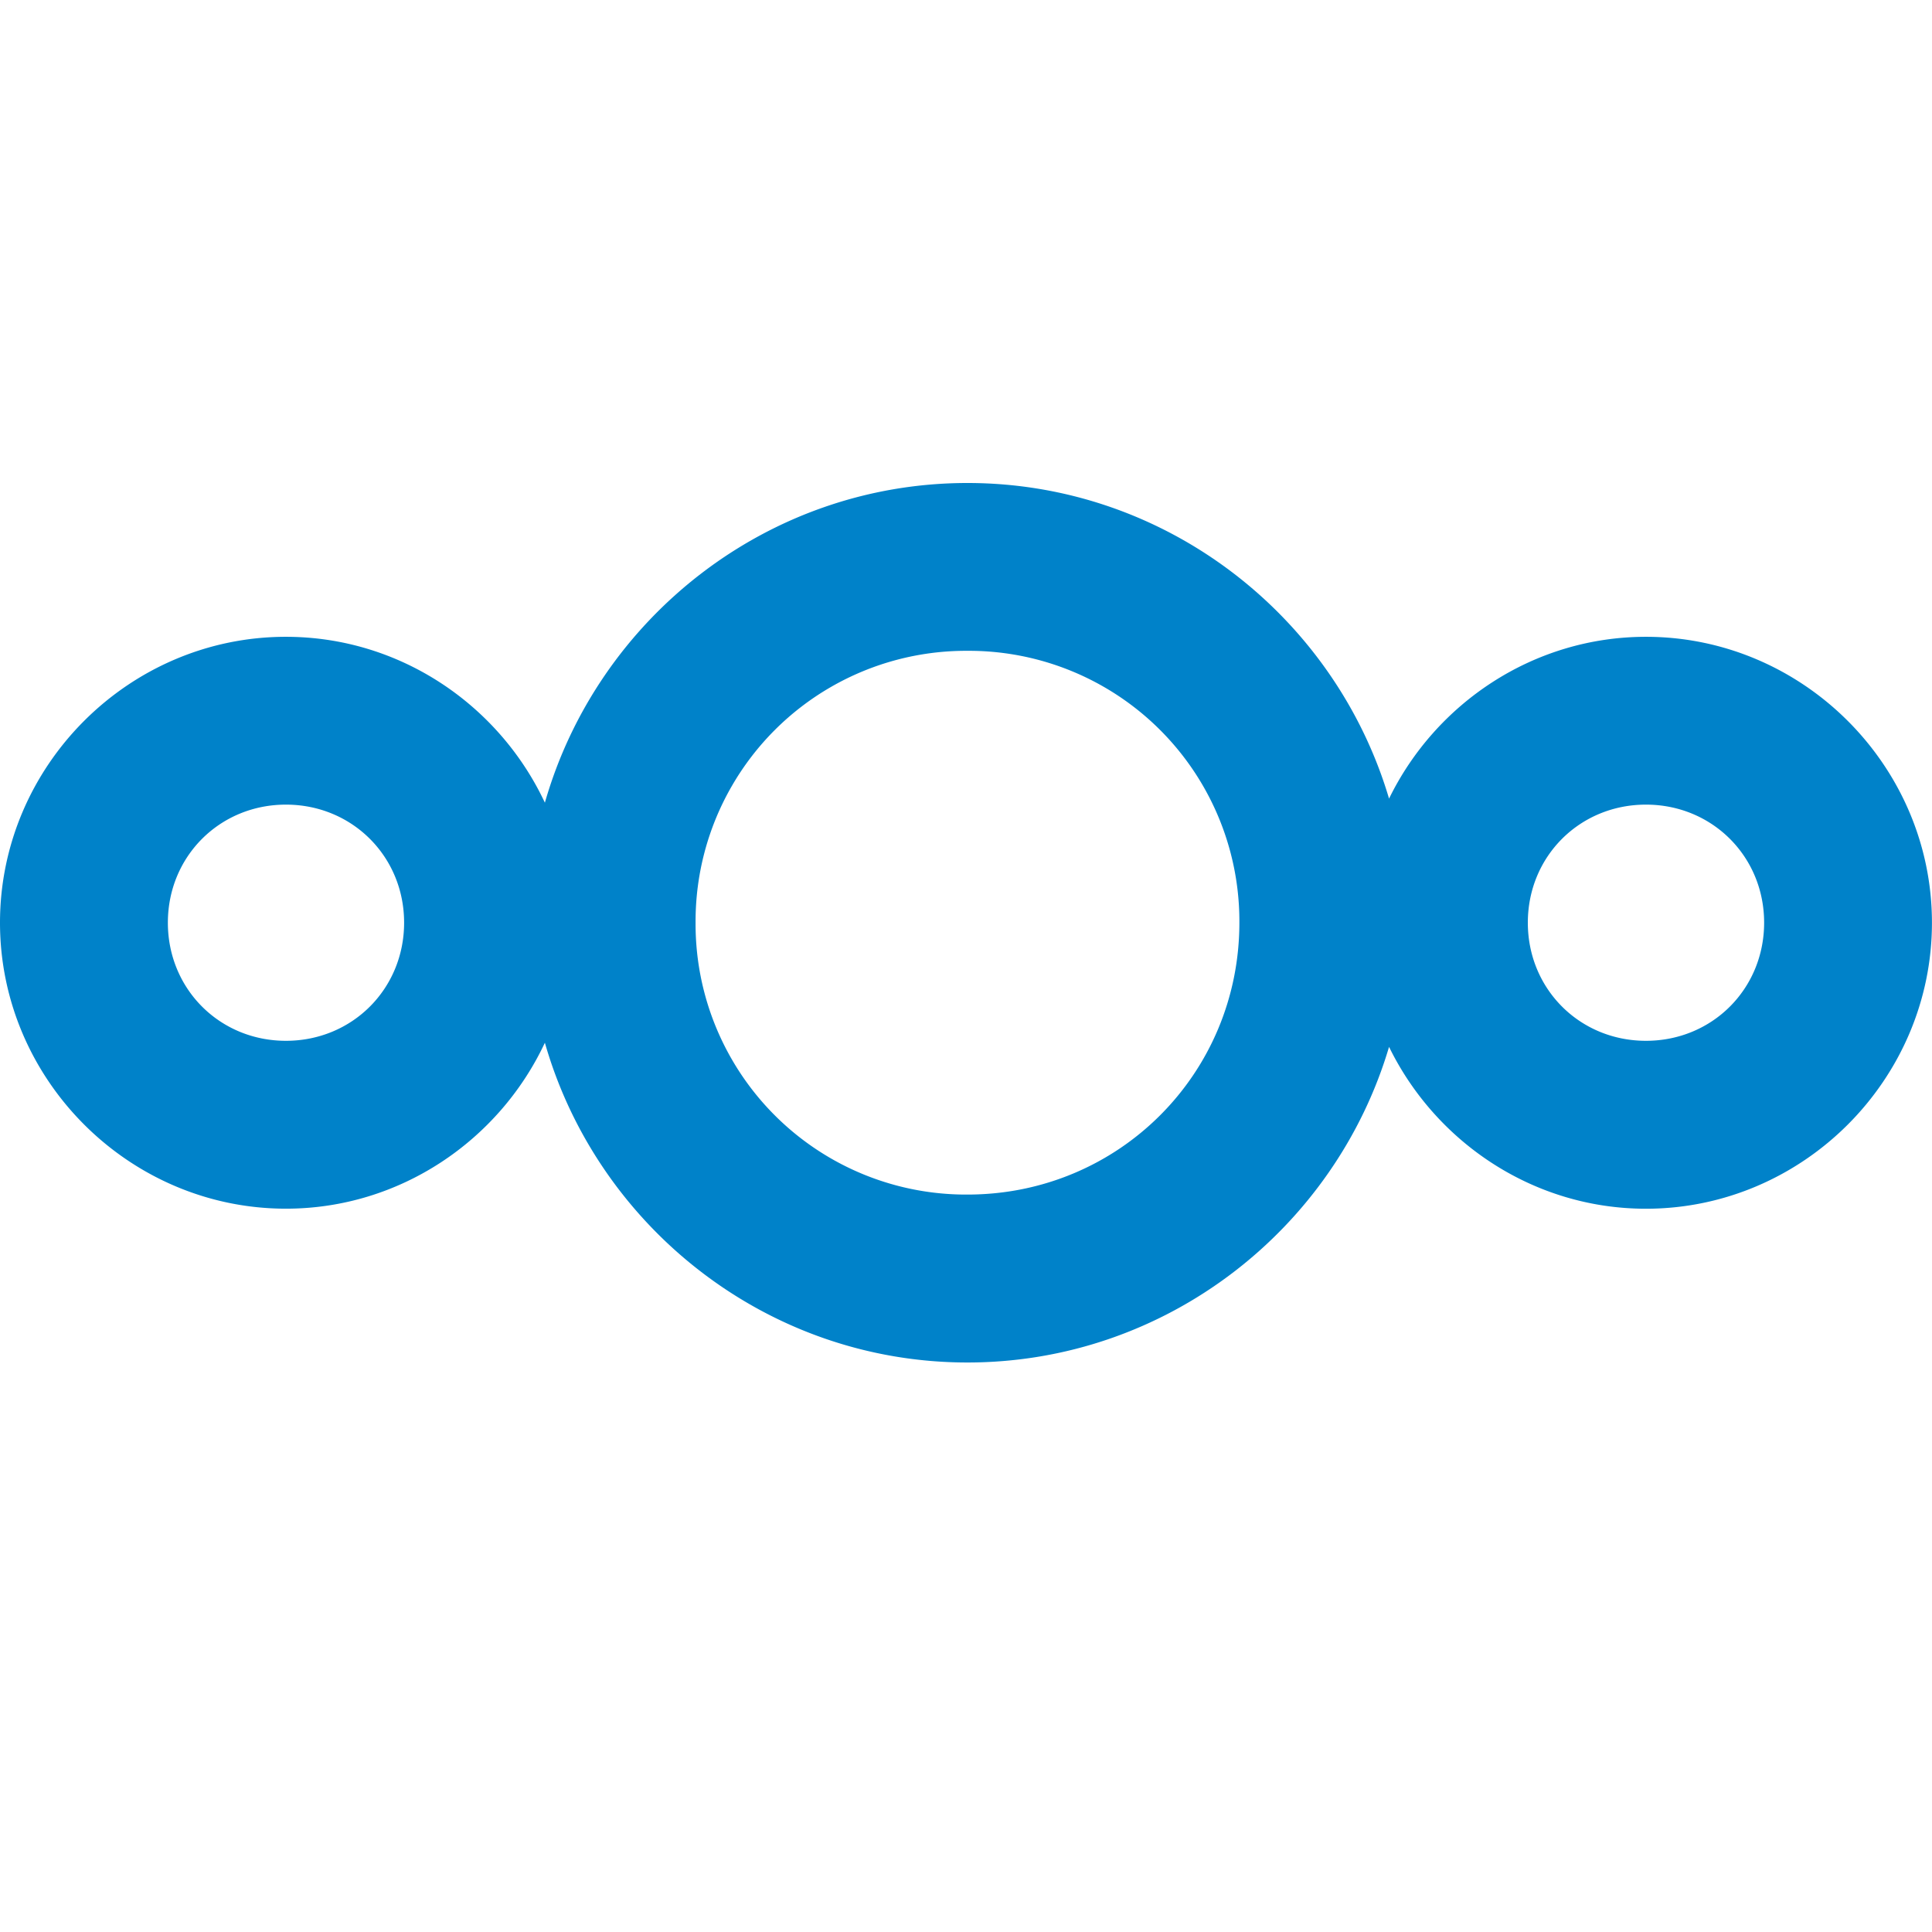 <svg xmlns="http://www.w3.org/2000/svg" width="36" height="36" fill="none" xmlns:v="https://vecta.io/nano"><path d="M18.027 9c-3.732 0-6.894 2.529-7.874 5.957-.852-1.818-2.698-3.091-4.825-3.091C2.404 11.865 0 14.269 0 17.193s2.404 5.329 5.328 5.329c2.126 0 3.973-1.274 4.825-3.092.98 3.427 4.143 5.958 7.874 5.958 3.704 0 6.851-2.492 7.856-5.881.868 1.777 2.691 3.016 4.787 3.016 2.924 0 5.329-2.405 5.329-5.329s-2.405-5.328-5.329-5.328c-2.096 0-3.92 1.238-4.787 3.015C24.878 11.491 21.731 9 18.027 9zm0 3.127a5.04 5.04 0 0 1 5.067 5.066c0 2.816-2.25 5.066-5.067 5.066a5.04 5.04 0 0 1-5.066-5.066 5.04 5.04 0 0 1 5.066-5.066zM5.328 14.993c1.234 0 2.202.966 2.202 2.2s-.967 2.201-2.202 2.201-2.2-.967-2.2-2.201.966-2.2 2.2-2.2zm25.342 0c1.234 0 2.202.966 2.202 2.2s-.967 2.201-2.202 2.201-2.201-.967-2.201-2.201.966-2.2 2.201-2.2z" fill="#0082c9"/></svg>